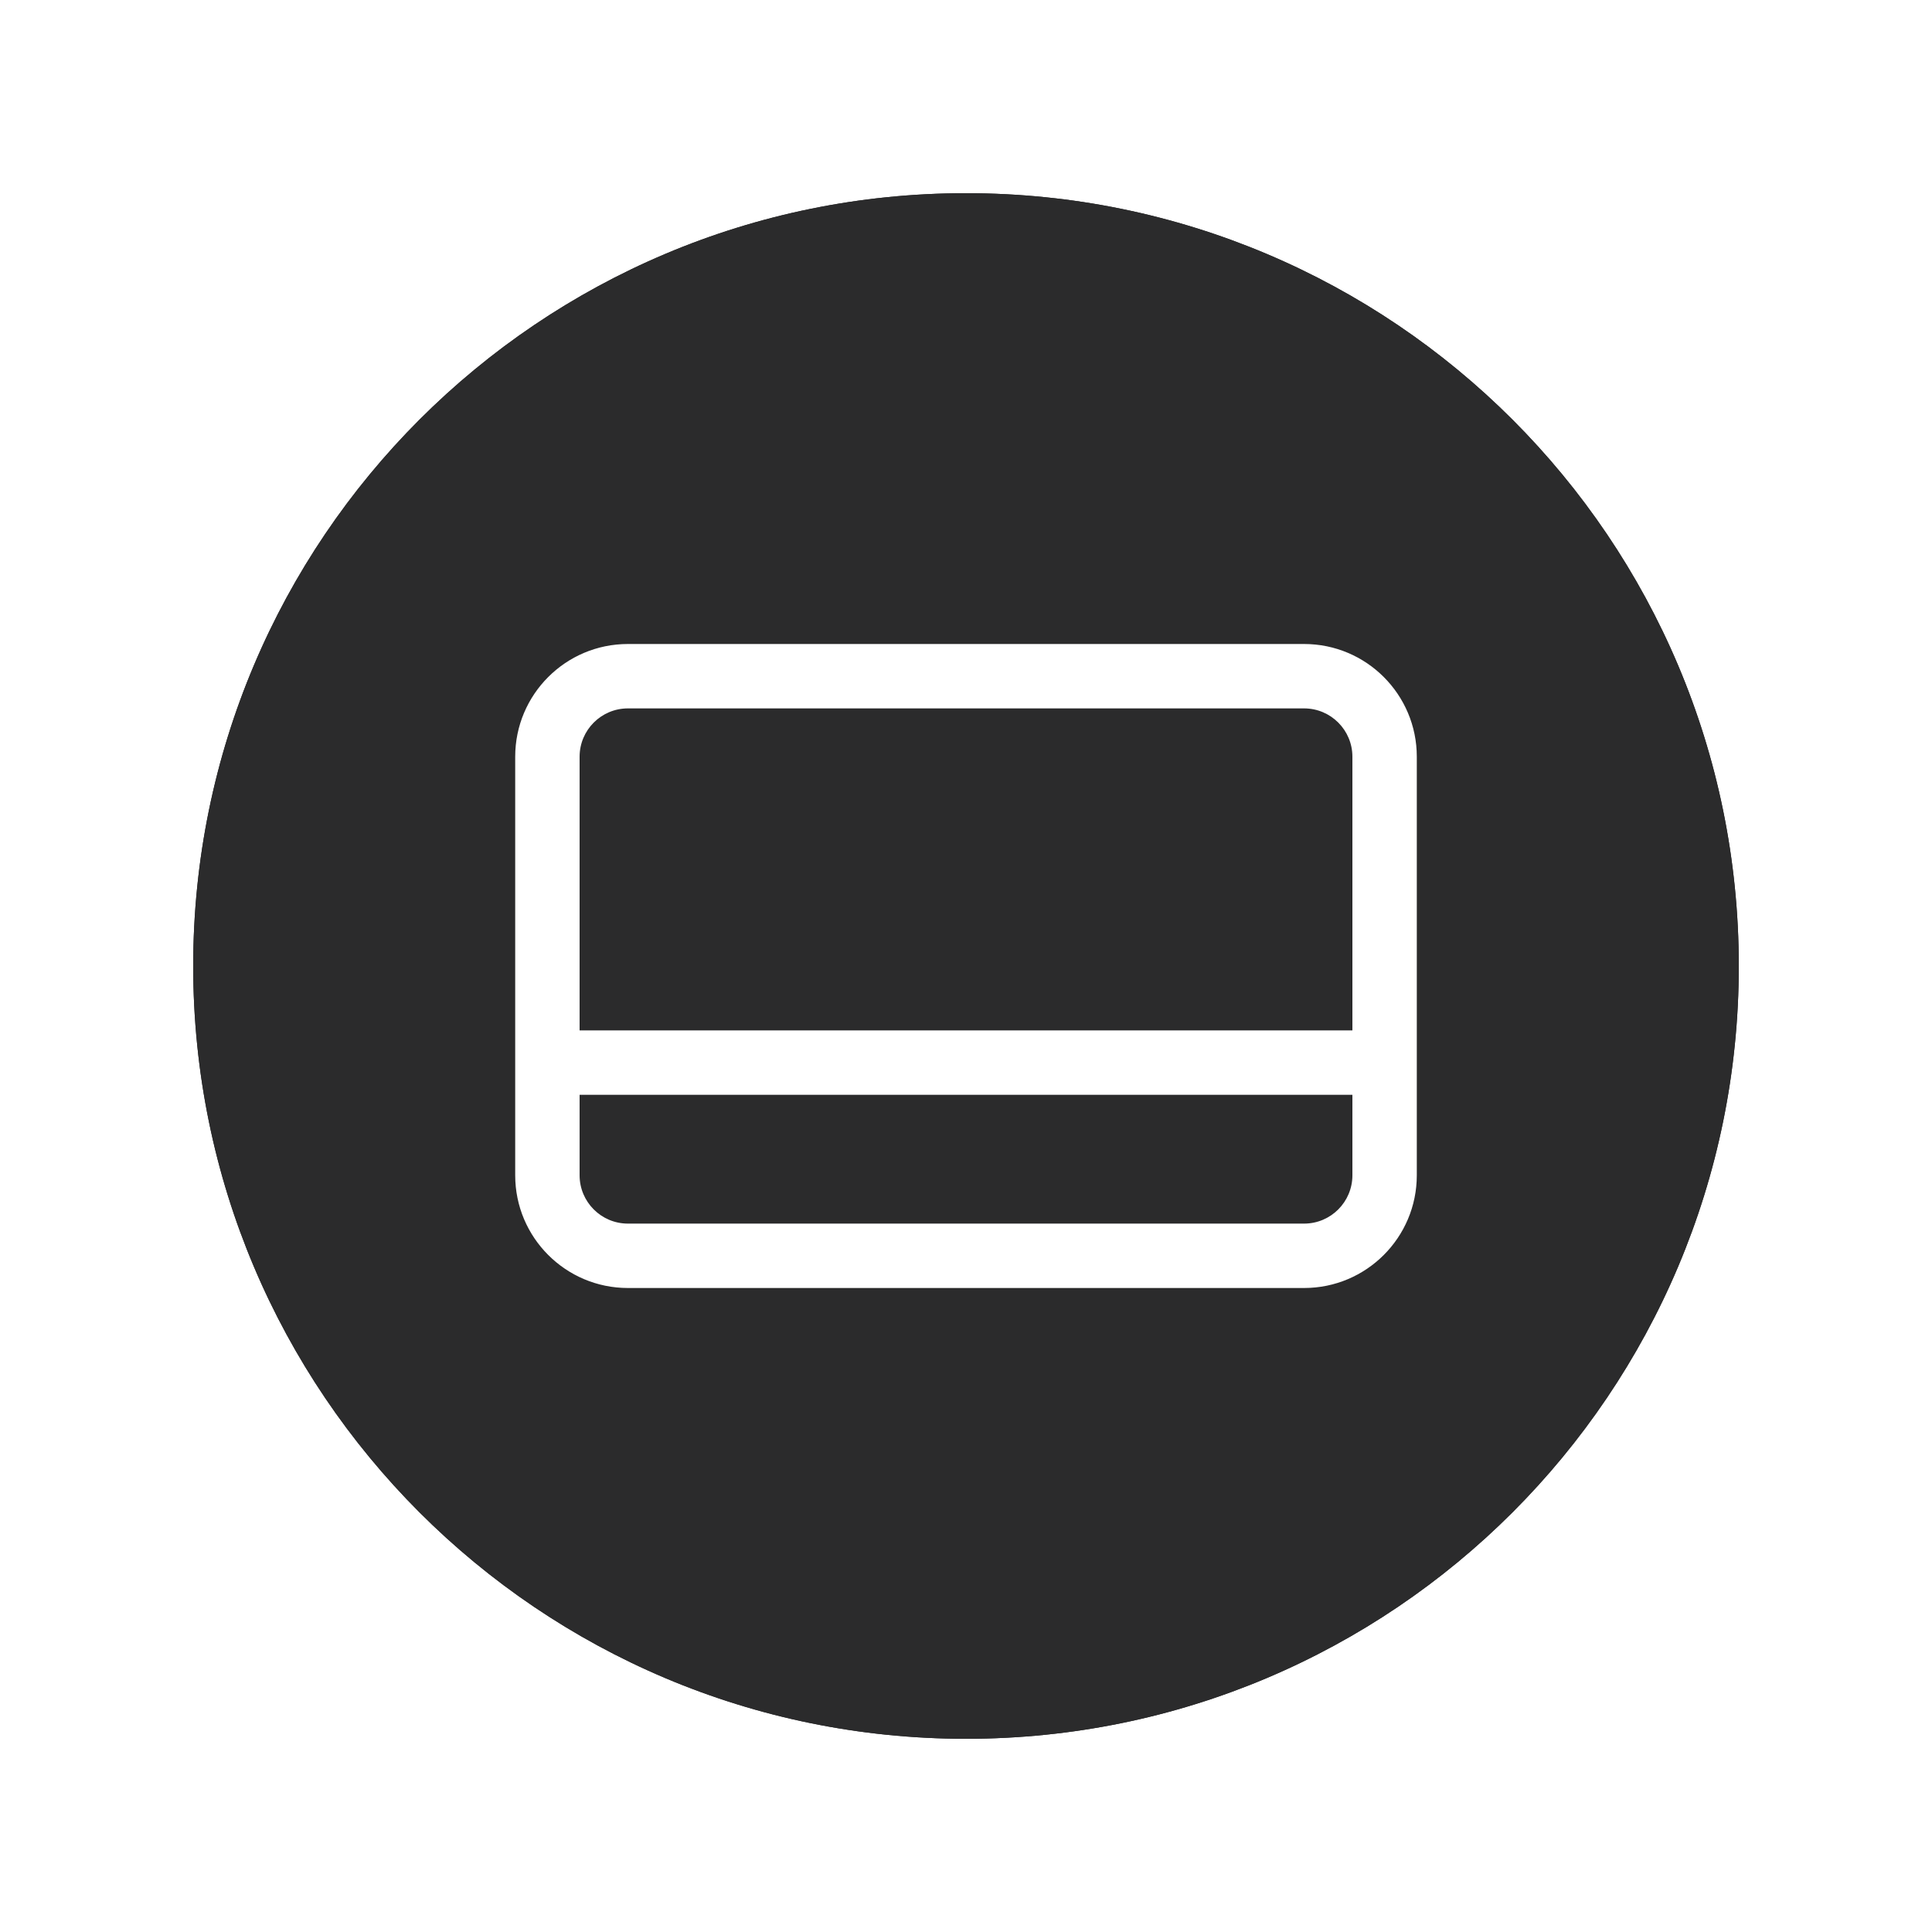 <svg width="30" height="30" viewBox="0 0 30 30" fill="none" xmlns="http://www.w3.org/2000/svg">
<path fill-rule="evenodd" clip-rule="evenodd" d="M15 26C21.075 26 26 21.075 26 15C26 8.925 21.075 4 15 4C8.925 4 4 8.925 4 15C4 21.075 8.925 26 15 26ZM15 27C21.627 27 27 21.627 27 15C27 8.373 21.627 3 15 3C8.373 3 3 8.373 3 15C3 21.627 8.373 27 15 27Z" fill="#2B2B2C"/>
<path fill-rule="evenodd" clip-rule="evenodd" d="M27 15C27 21.627 21.627 27 15 27C8.373 27 3 21.627 3 15C3 8.373 8.373 3 15 3C21.627 3 27 8.373 27 15ZM8 16.5V11.75C8 10.784 8.784 10 9.75 10H20.25C21.216 10 22 10.784 22 11.75V16.5V18.25C22 19.216 21.216 20 20.25 20H9.75C8.784 20 8 19.216 8 18.25V16.5ZM21 17V18.25C21 18.664 20.664 19 20.25 19H9.75C9.336 19 9 18.664 9 18.25V17H21ZM21 16H9V11.75C9 11.336 9.336 11 9.75 11H20.25C20.664 11 21 11.336 21 11.75V16Z" fill="#2B2B2C"/>
</svg>
